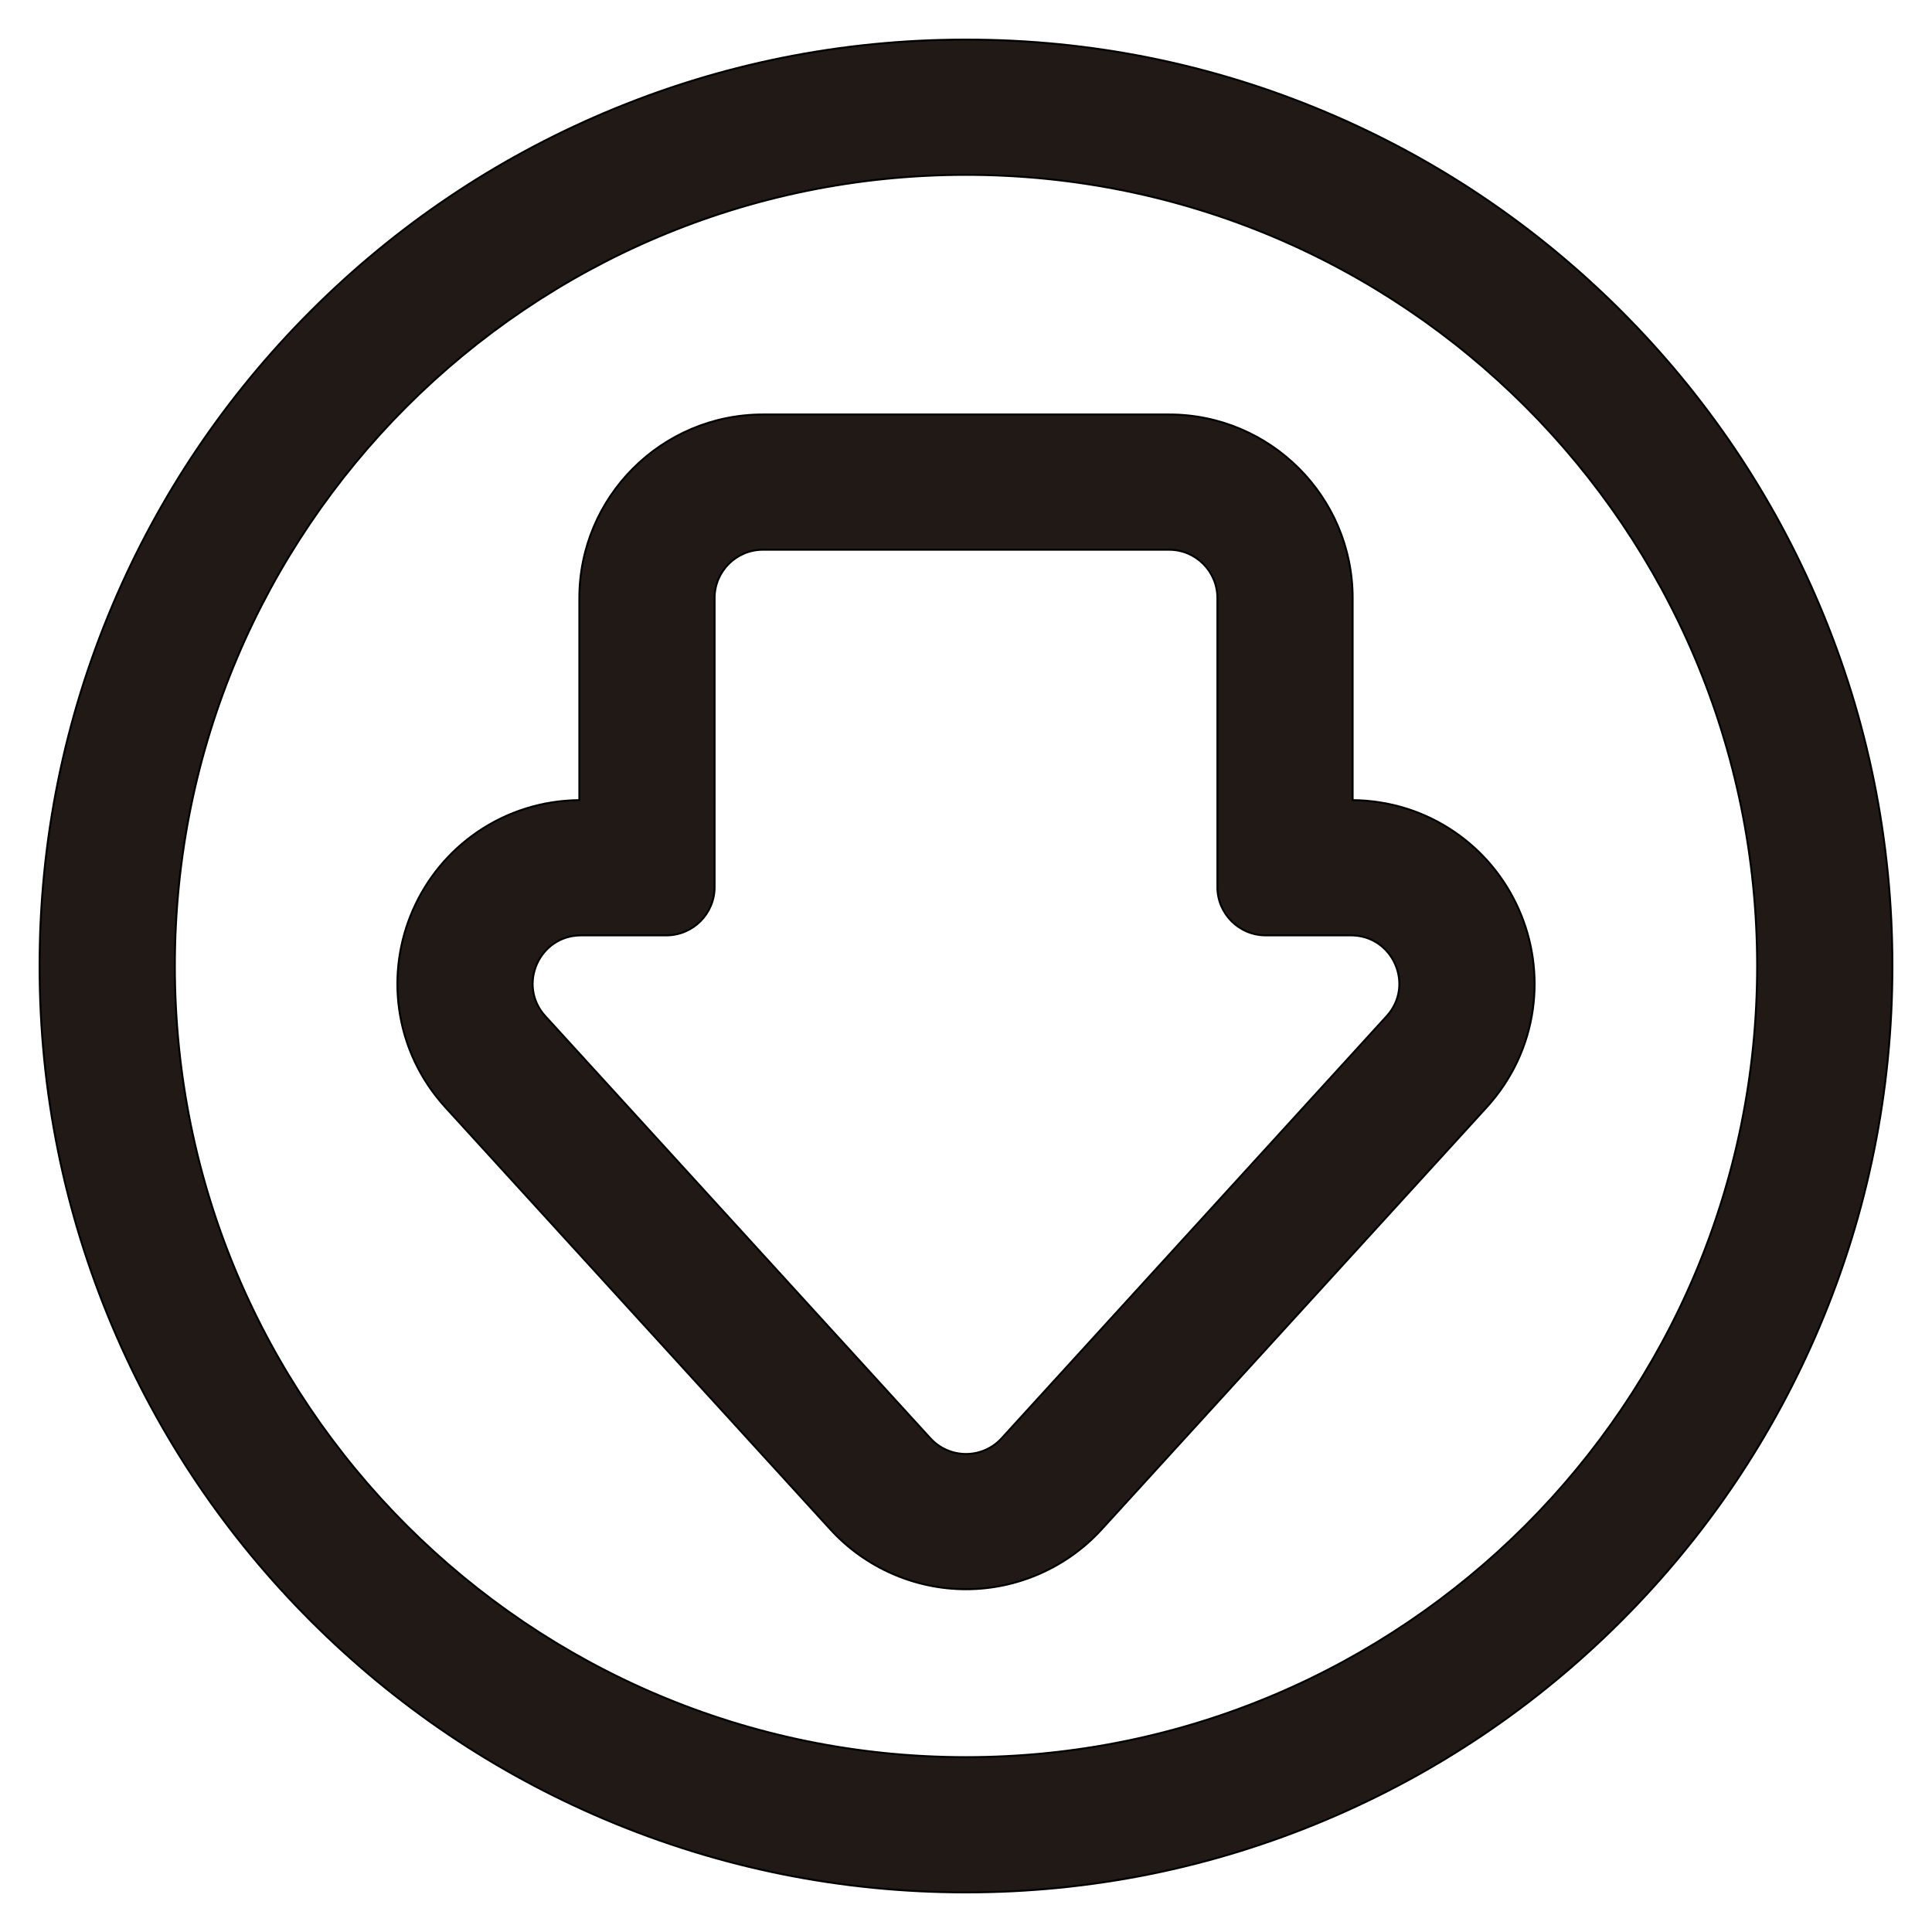 <?xml version="1.0" encoding="iso-8859-1"?>
<!-- Generator: Adobe Illustrator 18.0.0, SVG Export Plug-In . SVG Version: 6.00 Build 0)  -->
<!DOCTYPE svg PUBLIC "-//W3C//DTD SVG 1.1//EN" "http://www.w3.org/Graphics/SVG/1.1/DTD/svg11.dtd">
<svg version="1.1" id="Capa_1" xmlns="http://www.w3.org/2000/svg" xmlns:xlink="http://www.w3.org/1999/xlink" x="0px" y="0px"
	 viewBox="0 0 1000 1000" style="enable-background:new 0 0 1000 1000;" xml:space="preserve">
<g>
	<path style="fill:#211915;stroke:#000000;stroke-miterlimit:10;" d="M160.942,839.058c44.014,44.014,95.286,78.578,152.393,102.732
		C372.496,966.813,435.299,979.5,500,979.5s127.504-12.688,186.665-37.71c57.107-24.154,108.379-58.718,152.393-102.732
		c44.014-44.014,78.579-95.286,102.733-152.393c25.022-59.161,37.71-121.964,37.71-186.665s-12.688-127.504-37.71-186.665
		c-24.154-57.107-58.719-108.379-102.733-152.393c-44.014-44.014-95.286-78.578-152.393-102.732
		C627.504,33.186,564.701,20.499,500,20.499s-127.504,12.688-186.665,37.71c-57.107,24.154-108.379,58.718-152.393,102.732
		S82.363,256.227,58.209,313.334C33.187,372.496,20.499,435.299,20.499,500s12.688,127.504,37.71,186.665
		C82.363,743.772,116.928,795.044,160.942,839.058z M500,90.499c226.161,0,409.501,183.34,409.501,409.501
		S726.161,909.501,500,909.501S90.499,726.161,90.499,500S273.839,90.499,500,90.499z"/>
	<path style="fill:#211915;stroke:#000000;stroke-miterlimit:10;" d="M429.813,791.607c17.959,19.687,43.541,30.978,70.187,30.978
		s52.228-11.29,70.186-30.976l199.258-218.444c13.03-14.284,21.315-31.857,23.958-50.818c2.438-17.487-0.063-35.318-7.233-51.563
		c-7.17-16.246-18.658-30.11-33.221-40.094c-15.553-10.663-33.8-16.374-52.822-16.543V309.539c0-52.383-42.617-95-95-95H394.874
		c-52.383,0-95,42.617-95,95v104.607c-19.021,0.169-37.269,5.881-52.822,16.543c-14.563,9.984-26.05,23.848-33.221,40.094
		c-7.17,16.245-9.671,34.076-7.233,51.563c2.644,18.961,10.929,36.534,23.959,50.818L429.813,791.607z M300.743,484.142h44.131
		c13.807,0,25-11.193,25-25V309.539c0-13.807,11.193-25,25-25h210.253c13.807,0,25,11.193,25,25v149.603c0,13.807,11.193,25,25,25
		h44.131c21.724,0,33.11,25.798,18.47,41.848L518.47,744.432c-4.958,5.435-11.714,8.152-18.47,8.152s-13.513-2.717-18.47-8.152
		L282.272,525.99C267.632,509.94,279.019,484.142,300.743,484.142z"/>
</g>
</svg>
